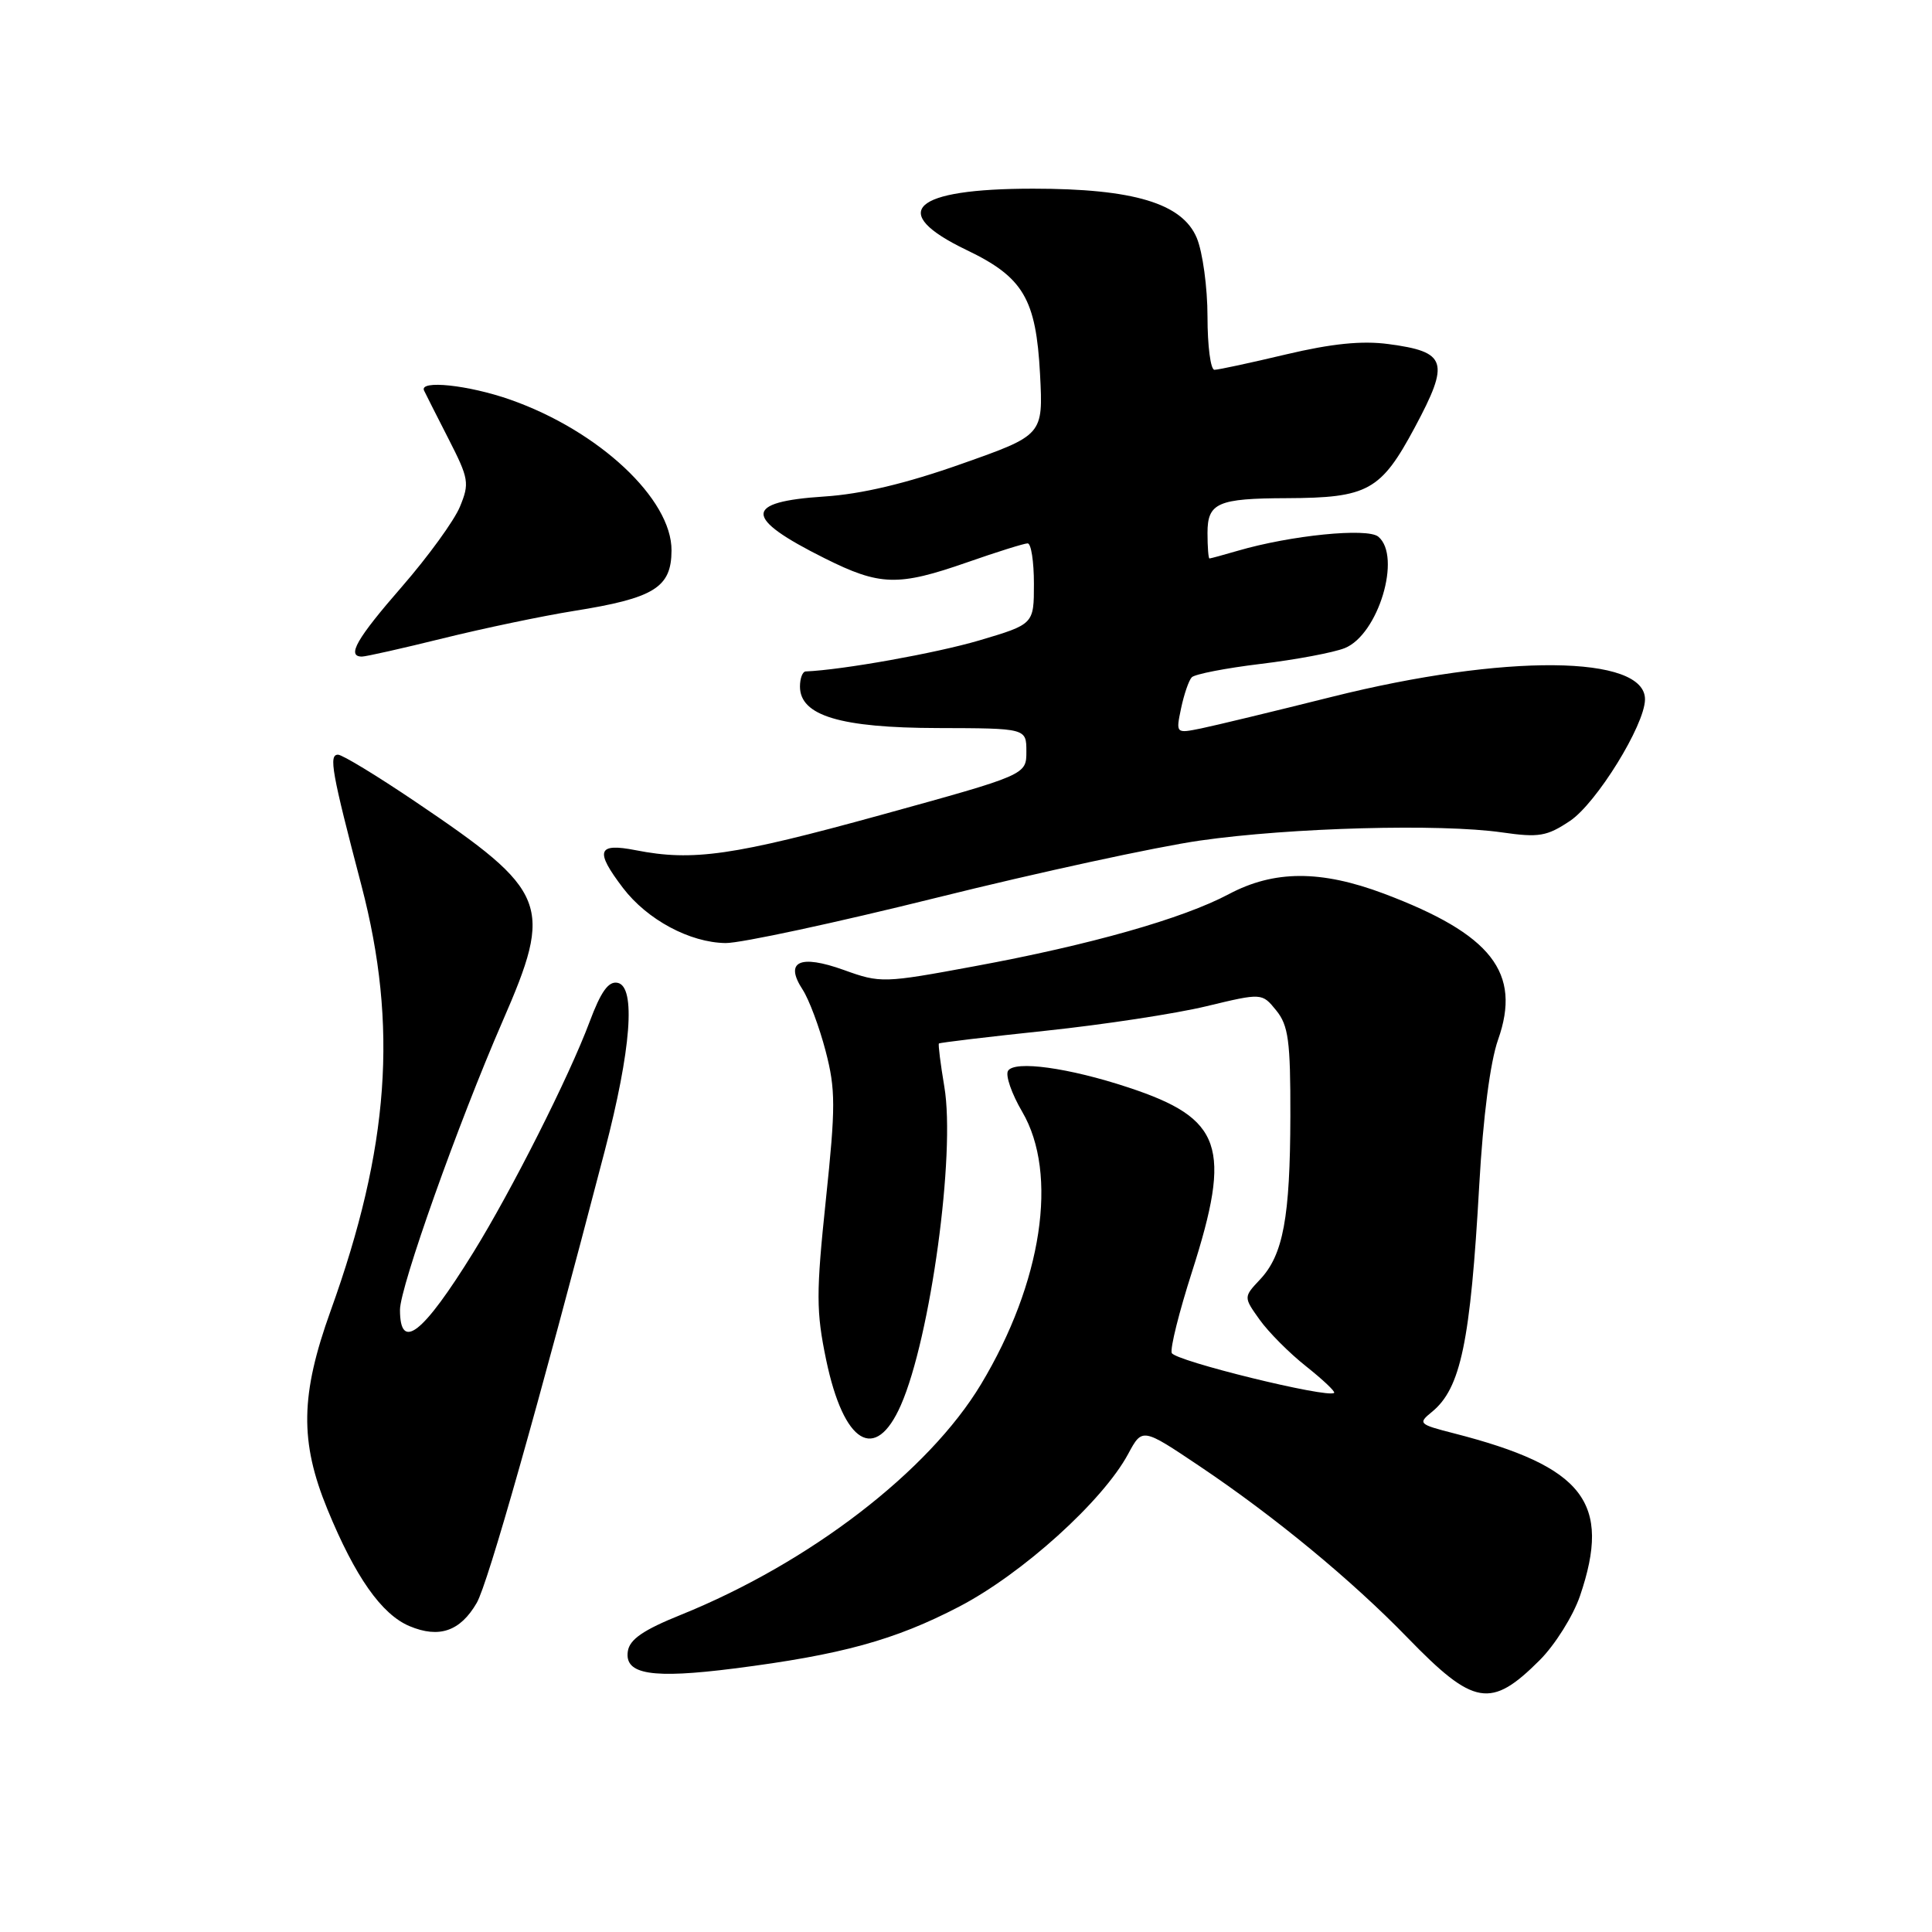 <?xml version="1.0" encoding="UTF-8" standalone="no"?>
<!DOCTYPE svg PUBLIC "-//W3C//DTD SVG 1.1//EN" "http://www.w3.org/Graphics/SVG/1.1/DTD/svg11.dtd" >
<svg xmlns="http://www.w3.org/2000/svg" xmlns:xlink="http://www.w3.org/1999/xlink" version="1.1" viewBox="0 0 256 256">
 <g >
 <path fill="currentColor"
d=" M 204.02 219.98 C 206.05 217.95 208.45 214.12 209.36 211.46 C 213.57 199.09 209.89 194.34 192.64 189.92 C 187.99 188.73 187.86 188.61 189.73 187.09 C 193.56 183.97 194.84 177.83 196.01 157.00 C 196.52 147.97 197.46 140.72 198.50 137.77 C 201.64 128.89 197.65 123.79 183.37 118.41 C 175.00 115.27 168.83 115.29 162.82 118.48 C 156.73 121.72 144.48 125.20 129.14 128.03 C 117.06 130.27 116.67 130.28 111.82 128.53 C 105.95 126.42 103.91 127.40 106.36 131.14 C 107.20 132.44 108.57 136.09 109.40 139.27 C 110.73 144.37 110.73 146.63 109.43 158.99 C 108.13 171.37 108.14 173.78 109.47 180.19 C 111.80 191.34 115.99 193.88 119.37 186.19 C 123.30 177.24 126.63 152.86 125.13 144.00 C 124.62 140.97 124.30 138.40 124.41 138.27 C 124.52 138.15 130.89 137.39 138.56 136.58 C 146.23 135.77 155.81 134.31 159.86 133.33 C 167.22 131.56 167.22 131.56 169.11 133.89 C 170.72 135.88 171.00 137.92 170.98 147.86 C 170.95 161.33 170.03 166.27 166.97 169.53 C 164.77 171.87 164.77 171.87 166.91 174.87 C 168.08 176.51 170.85 179.30 173.07 181.05 C 175.28 182.81 176.95 184.38 176.78 184.56 C 176.01 185.32 155.60 180.31 155.26 179.27 C 155.04 178.63 156.25 173.81 157.94 168.54 C 163.26 151.92 161.98 148.21 149.50 144.09 C 141.61 141.48 134.43 140.49 133.57 141.89 C 133.20 142.49 134.05 144.93 135.45 147.32 C 140.27 155.55 138.10 169.93 129.99 183.42 C 123.05 194.96 107.30 207.06 90.25 213.96 C 85.23 215.98 83.42 217.23 83.19 218.81 C 82.73 221.88 86.39 222.47 97.31 221.08 C 111.49 219.27 118.56 217.33 127.09 212.89 C 135.45 208.54 146.13 198.90 149.49 192.65 C 151.36 189.18 151.36 189.18 158.93 194.26 C 168.87 200.93 179.08 209.35 186.50 217.00 C 195.30 226.07 197.55 226.45 204.02 219.98 Z  M 63.17 212.39 C 64.65 209.84 71.26 186.50 80.13 152.50 C 83.63 139.07 84.28 130.73 81.84 130.23 C 80.63 129.98 79.63 131.37 78.12 135.41 C 75.40 142.68 67.80 157.74 62.72 165.95 C 56.01 176.79 53.00 179.14 53.00 173.56 C 53.00 170.54 60.71 148.85 66.57 135.38 C 73.36 119.81 72.71 118.16 55.07 106.25 C 49.98 102.81 45.36 100.00 44.79 100.00 C 43.54 100.00 43.94 102.26 47.90 117.36 C 52.76 135.95 51.59 152.09 43.81 173.69 C 39.80 184.83 39.70 191.01 43.39 200.00 C 47.06 208.94 50.56 213.91 54.26 215.47 C 58.19 217.12 60.99 216.15 63.17 212.39 Z  M 124.15 118.94 C 137.54 115.61 153.22 112.21 159.00 111.38 C 170.99 109.66 190.87 109.12 199.04 110.30 C 203.92 111.00 204.97 110.82 208.04 108.77 C 211.54 106.42 217.92 96.11 217.97 92.70 C 218.06 86.77 199.38 86.61 176.50 92.33 C 168.80 94.26 160.99 96.14 159.15 96.52 C 155.80 97.20 155.80 97.20 156.50 93.85 C 156.89 92.01 157.52 90.16 157.91 89.75 C 158.29 89.33 162.41 88.53 167.05 87.97 C 171.70 87.41 176.71 86.47 178.18 85.88 C 182.63 84.11 185.76 73.71 182.63 71.11 C 181.18 69.91 171.03 70.93 164.01 72.98 C 162.09 73.54 160.40 74.00 160.26 74.00 C 160.12 74.00 160.00 72.48 160.00 70.62 C 160.00 66.63 161.35 66.04 170.50 66.01 C 181.26 65.97 182.97 65.03 187.47 56.63 C 192.14 47.91 191.73 46.62 183.97 45.59 C 180.46 45.12 176.45 45.53 170.41 46.96 C 165.70 48.08 161.43 49.00 160.92 49.00 C 160.41 49.00 160.00 45.84 160.00 41.97 C 160.00 38.10 159.36 33.40 158.58 31.53 C 156.66 26.94 150.20 25.00 136.88 25.00 C 120.89 25.00 117.55 28.08 128.08 33.13 C 135.59 36.73 137.28 39.58 137.81 49.57 C 138.23 57.65 138.23 57.65 127.37 61.48 C 120.02 64.08 114.15 65.47 109.23 65.79 C 98.48 66.49 98.49 68.59 109.26 73.97 C 116.62 77.65 118.99 77.71 128.19 74.50 C 132.13 73.12 135.72 72.00 136.17 72.00 C 136.63 72.00 137.00 74.41 137.00 77.35 C 137.00 82.71 137.00 82.71 129.75 84.86 C 124.02 86.55 111.63 88.77 106.75 88.97 C 106.34 88.99 106.00 89.89 106.00 90.97 C 106.00 94.83 111.35 96.44 124.25 96.47 C 136.00 96.50 136.00 96.50 136.00 99.58 C 136.00 102.67 136.00 102.67 116.75 107.98 C 97.17 113.38 91.82 114.15 84.25 112.66 C 79.15 111.66 78.79 112.72 82.55 117.66 C 85.76 121.87 91.41 124.90 96.15 124.96 C 98.15 124.98 110.75 122.27 124.15 118.94 Z  M 58.71 84.58 C 64.09 83.25 71.88 81.62 76.00 80.96 C 86.69 79.26 88.96 77.86 88.98 72.95 C 89.03 66.13 79.35 57.08 67.62 52.96 C 62.08 51.01 55.51 50.32 56.19 51.75 C 56.38 52.16 57.84 55.04 59.43 58.15 C 62.13 63.43 62.23 64.03 60.94 67.15 C 60.18 68.99 56.73 73.74 53.28 77.71 C 47.25 84.63 45.89 87.00 47.96 87.00 C 48.49 87.00 53.33 85.91 58.71 84.58 Z "/>
</g>
</svg>